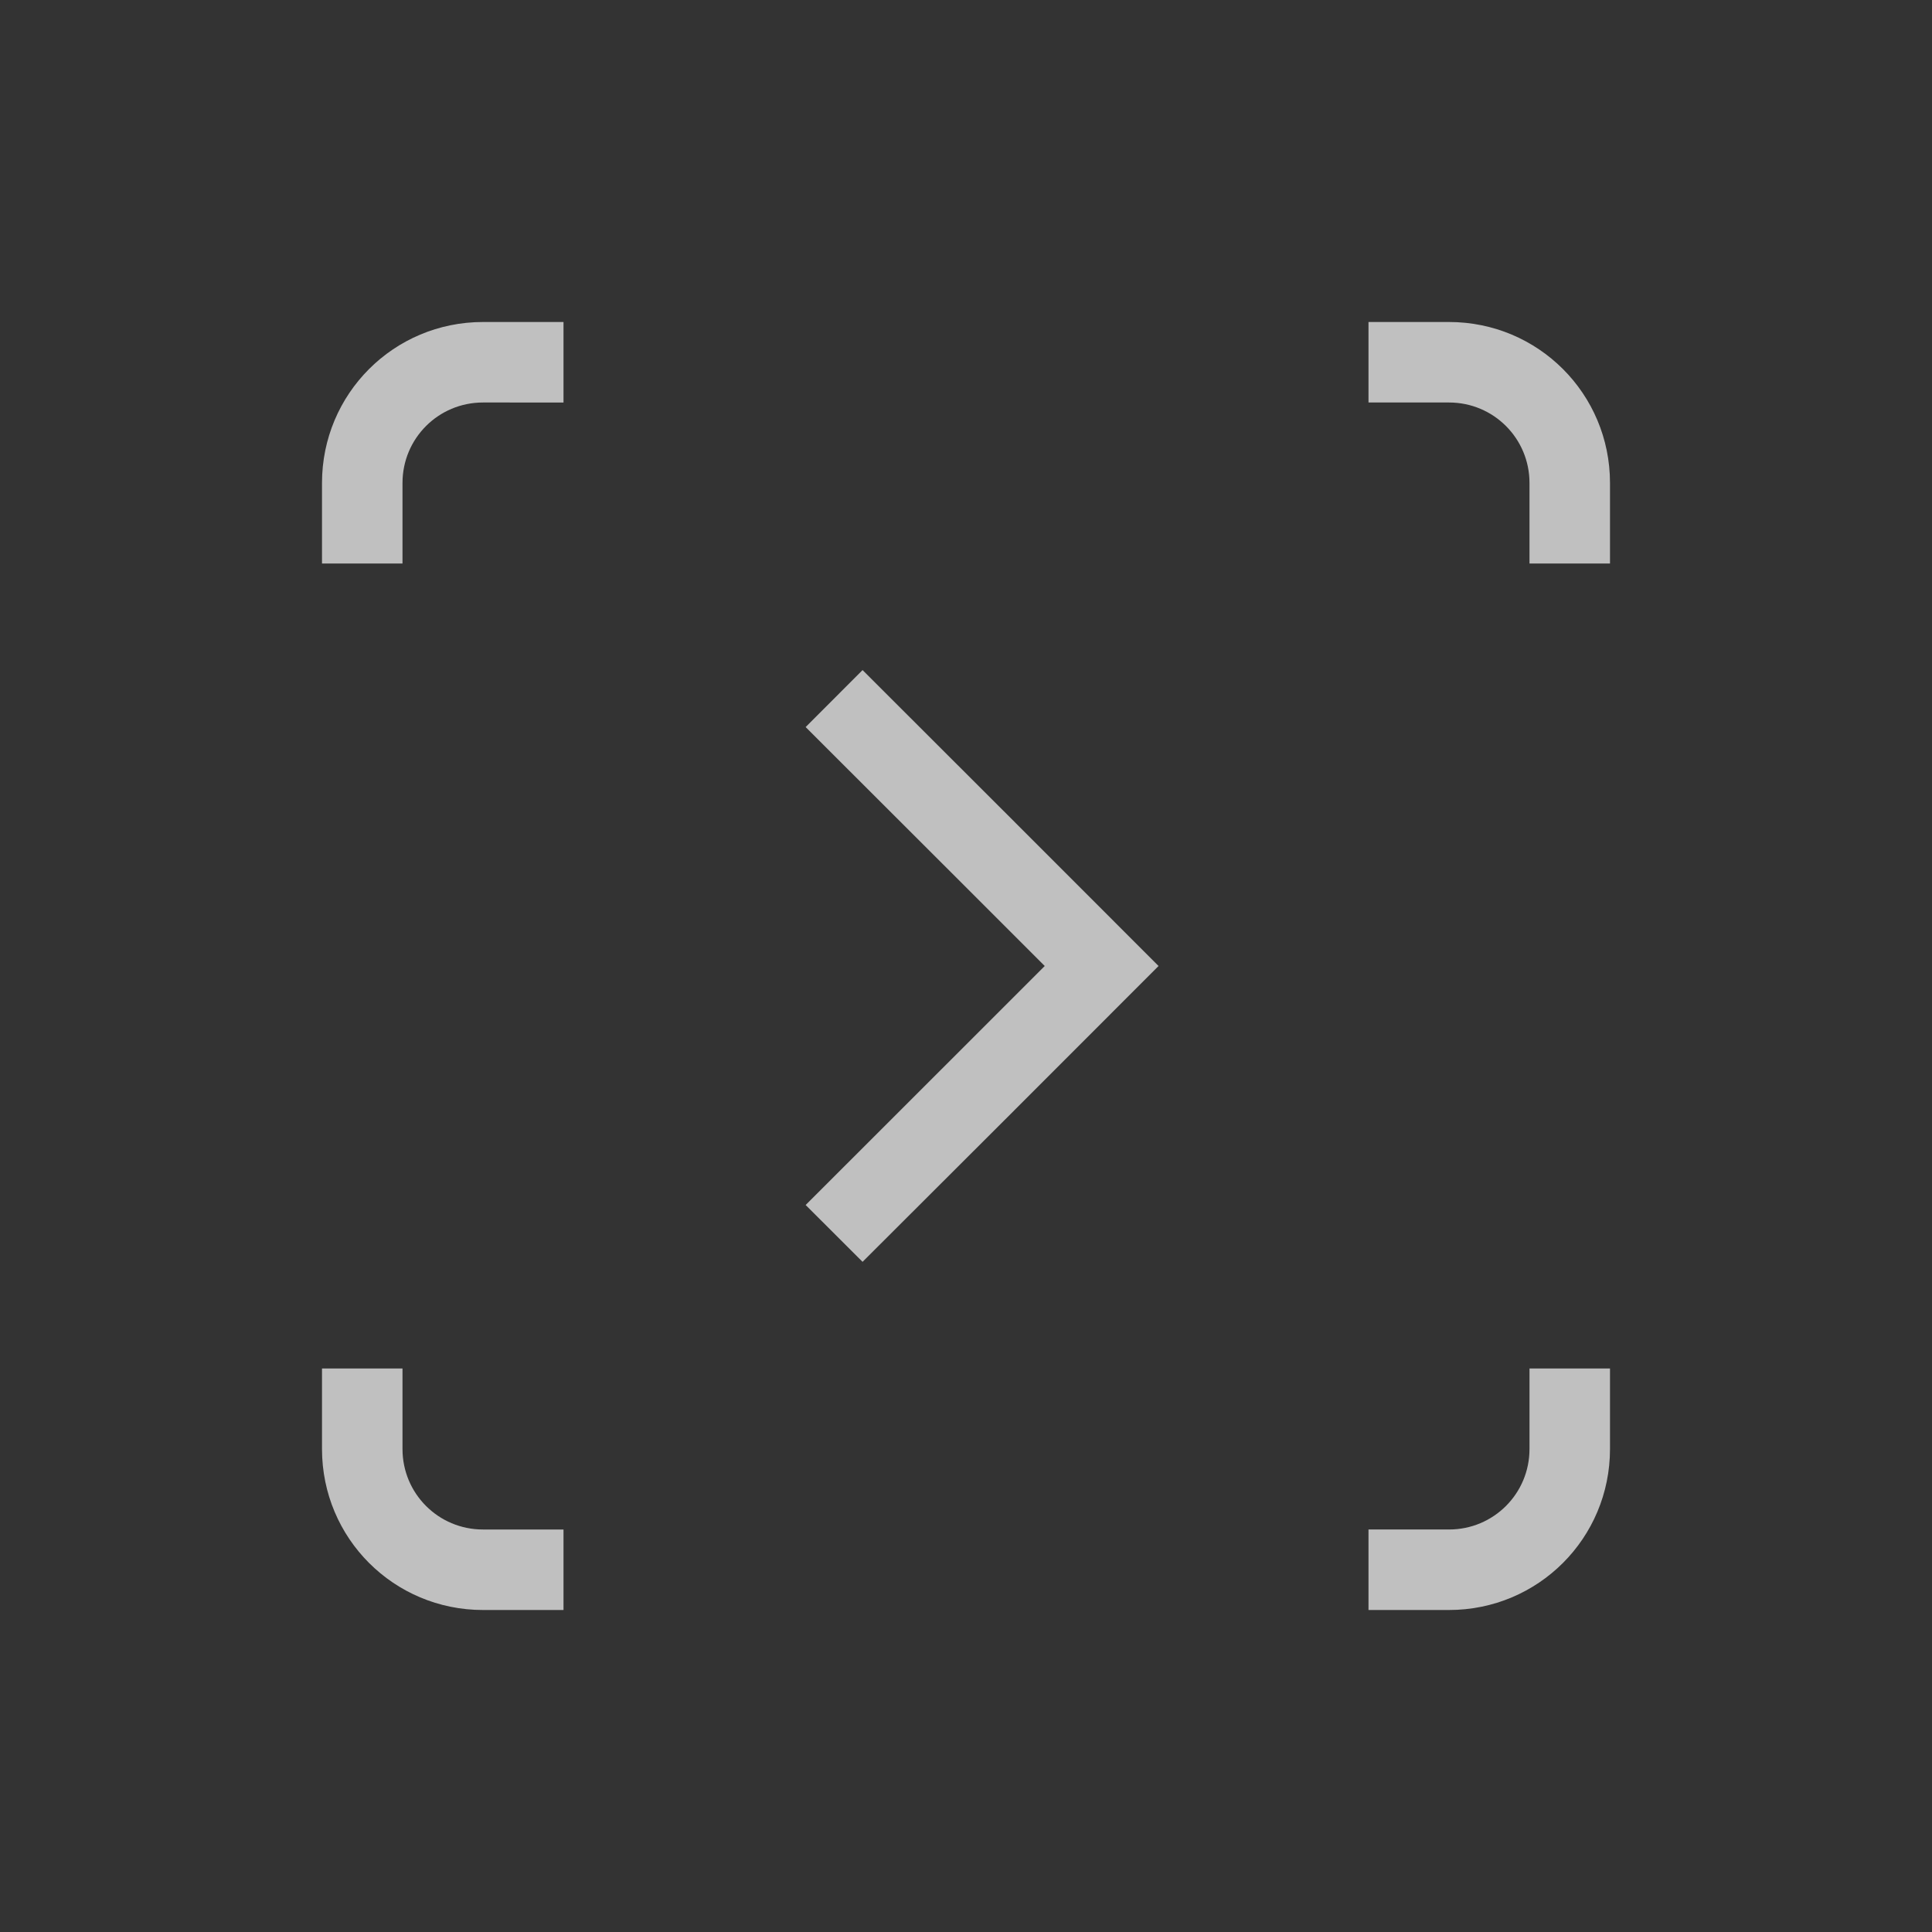 <svg xmlns="http://www.w3.org/2000/svg" width="24" height="24">
    <rect width="100%" height="100%" fill="#333333" stroke="none"/>
    <path fill="currentColor" d="M18 4c1.108 0 2 .892 2 2v1h-1V6c0-.554-.446-1-1-1h-1V4zM7 4v1H6c-.554 0-1 .446-1 1v1H4V6c0-1.108.892-2 2-2zm3.715 4.324 1.803 1.801L14.392 12l-1.874 1.875-1.803 1.8-.707-.706 1.802-1.801L12.978 12l-1.168-1.168-1.802-1.8.707-.708zM20 17v1c0 1.108-.892 2-2 2h-1v-1h1c.554 0 1-.446 1-1v-1zM5 17v1c0 .554.446 1 1 1h1v1H6c-1.108 0-2-.892-2-2v-1z" style="color:#fdfdfd;opacity:.7"/>
</svg>
